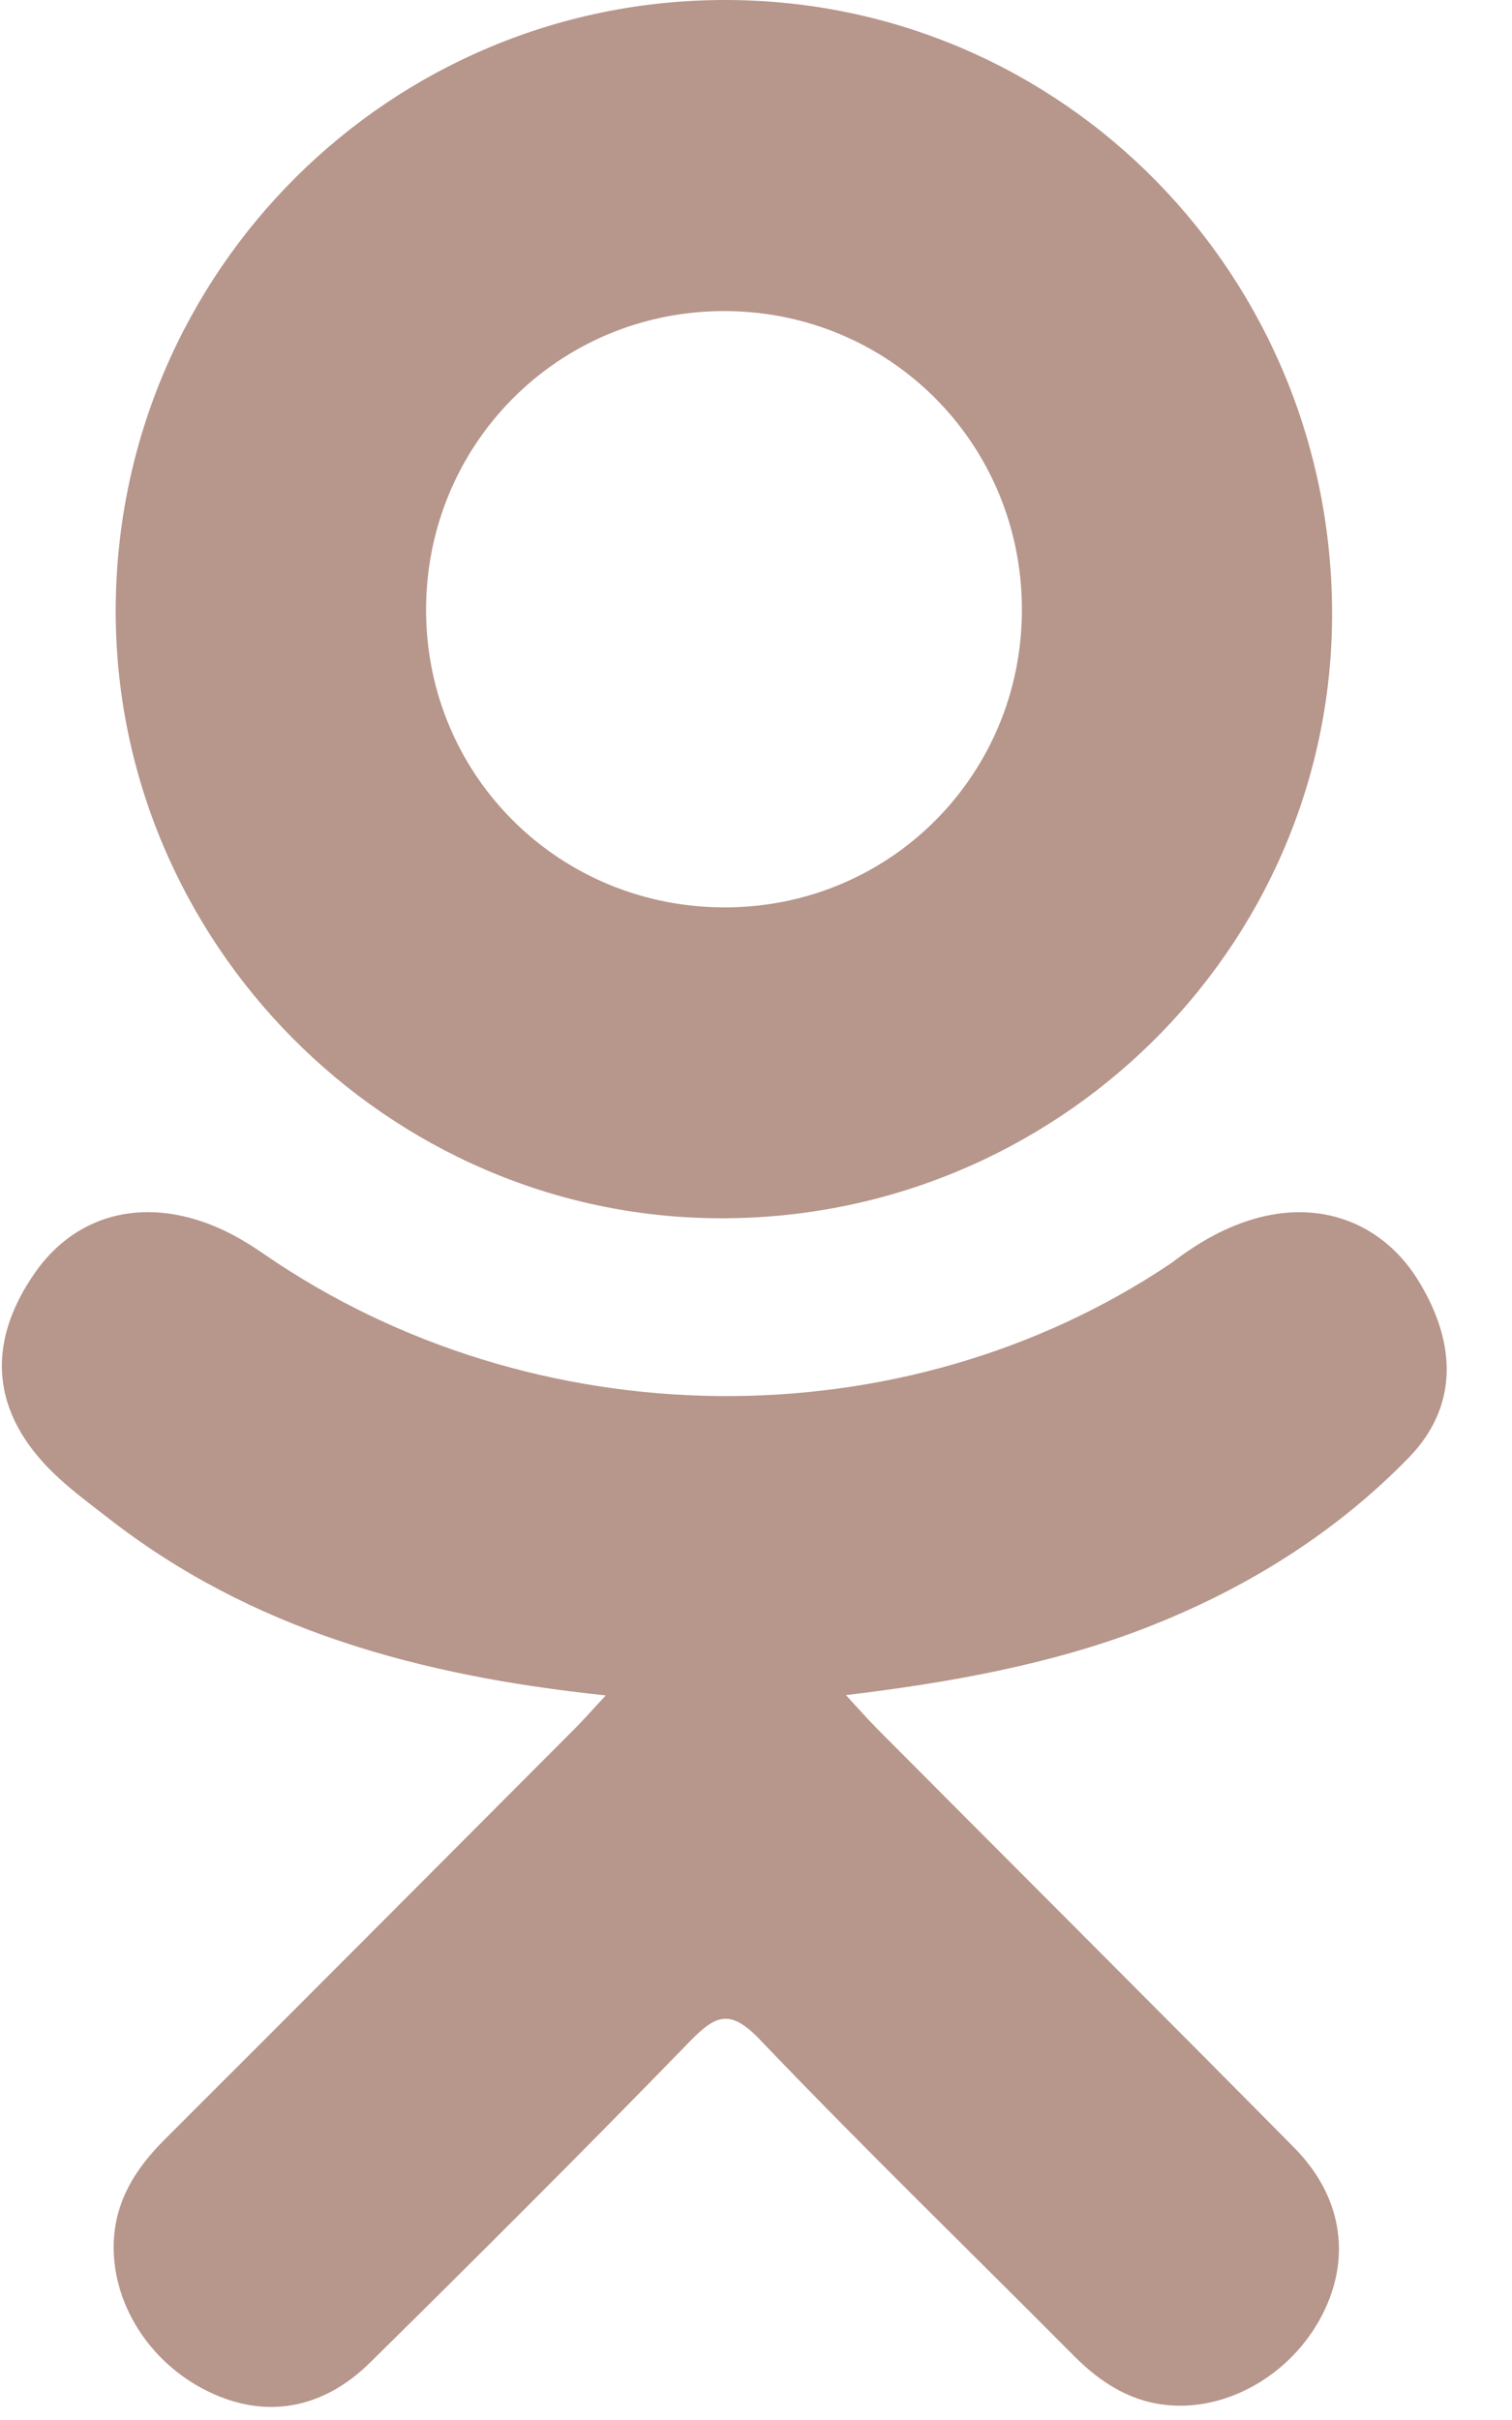 <?xml version="1.0" encoding="UTF-8"?>
<svg width="15px" height="24px" viewBox="0 0 15 24" version="1.1" xmlns="http://www.w3.org/2000/svg" xmlns:xlink="http://www.w3.org/1999/xlink">
    <!-- Generator: Sketch 60 (88103) - https://sketch.com -->
    <title>odnoklassniki-logo</title>
    <desc>Created with Sketch.</desc>
    <g id="Page-1" stroke="none" stroke-width="1" fill="none" fill-rule="evenodd">
        <g id="Меню" transform="translate(-178, -520)" fill="#B7968B" fill-rule="nonzero">
            <g id="Социальные-сети" transform="translate(32, 520)">
                <g id="odnoklassniki-logo" transform="translate(146, 0)">
                    <path d="M6.01,16.814 C4.16,16.62 2.491,16.165 1.063,15.047 C0.885,14.909 0.703,14.774 0.541,14.619 C-0.085,14.019 -0.147,13.331 0.347,12.622 C0.77,12.016 1.481,11.854 2.22,12.202 C2.362,12.269 2.499,12.354 2.629,12.444 C5.292,14.273 8.949,14.324 11.621,12.526 C11.886,12.323 12.169,12.158 12.497,12.073 C13.134,11.909 13.729,12.144 14.072,12.702 C14.463,13.339 14.457,13.961 13.976,14.456 C13.237,15.214 12.348,15.763 11.361,16.146 C10.427,16.508 9.404,16.69 8.392,16.811 C8.544,16.977 8.617,17.059 8.712,17.155 C10.086,18.536 11.467,19.912 12.837,21.297 C13.304,21.769 13.401,22.354 13.144,22.903 C12.863,23.503 12.234,23.898 11.617,23.855 C11.227,23.828 10.922,23.634 10.651,23.361 C9.614,22.317 8.557,21.293 7.541,20.23 C7.245,19.92 7.103,19.979 6.842,20.247 C5.798,21.322 4.738,22.379 3.671,23.431 C3.192,23.903 2.622,23.988 2.067,23.718 C1.476,23.432 1.101,22.829 1.129,22.224 C1.149,21.814 1.351,21.501 1.632,21.22 C2.993,19.862 4.349,18.5 5.706,17.14 C5.796,17.049 5.88,16.953 6.01,16.814 Z" id="Shape"></path>
                    <path d="M7.138,12.082 C3.836,12.071 1.129,9.334 1.148,6.028 C1.167,2.685 3.876,-0.009 7.21,-2.37490846e-05 C10.55,0.009 13.232,2.742 13.215,6.12 C13.198,9.419 10.472,12.094 7.138,12.082 Z M10.138,6.036 C10.132,4.394 8.825,3.087 7.186,3.085 C5.534,3.084 4.215,4.415 4.227,6.071 C4.239,7.707 5.558,9.005 7.201,8.999 C8.839,8.993 10.143,7.677 10.138,6.036 Z" id="Shape"></path>
                </g>
            </g>
        </g>
    </g>
</svg>